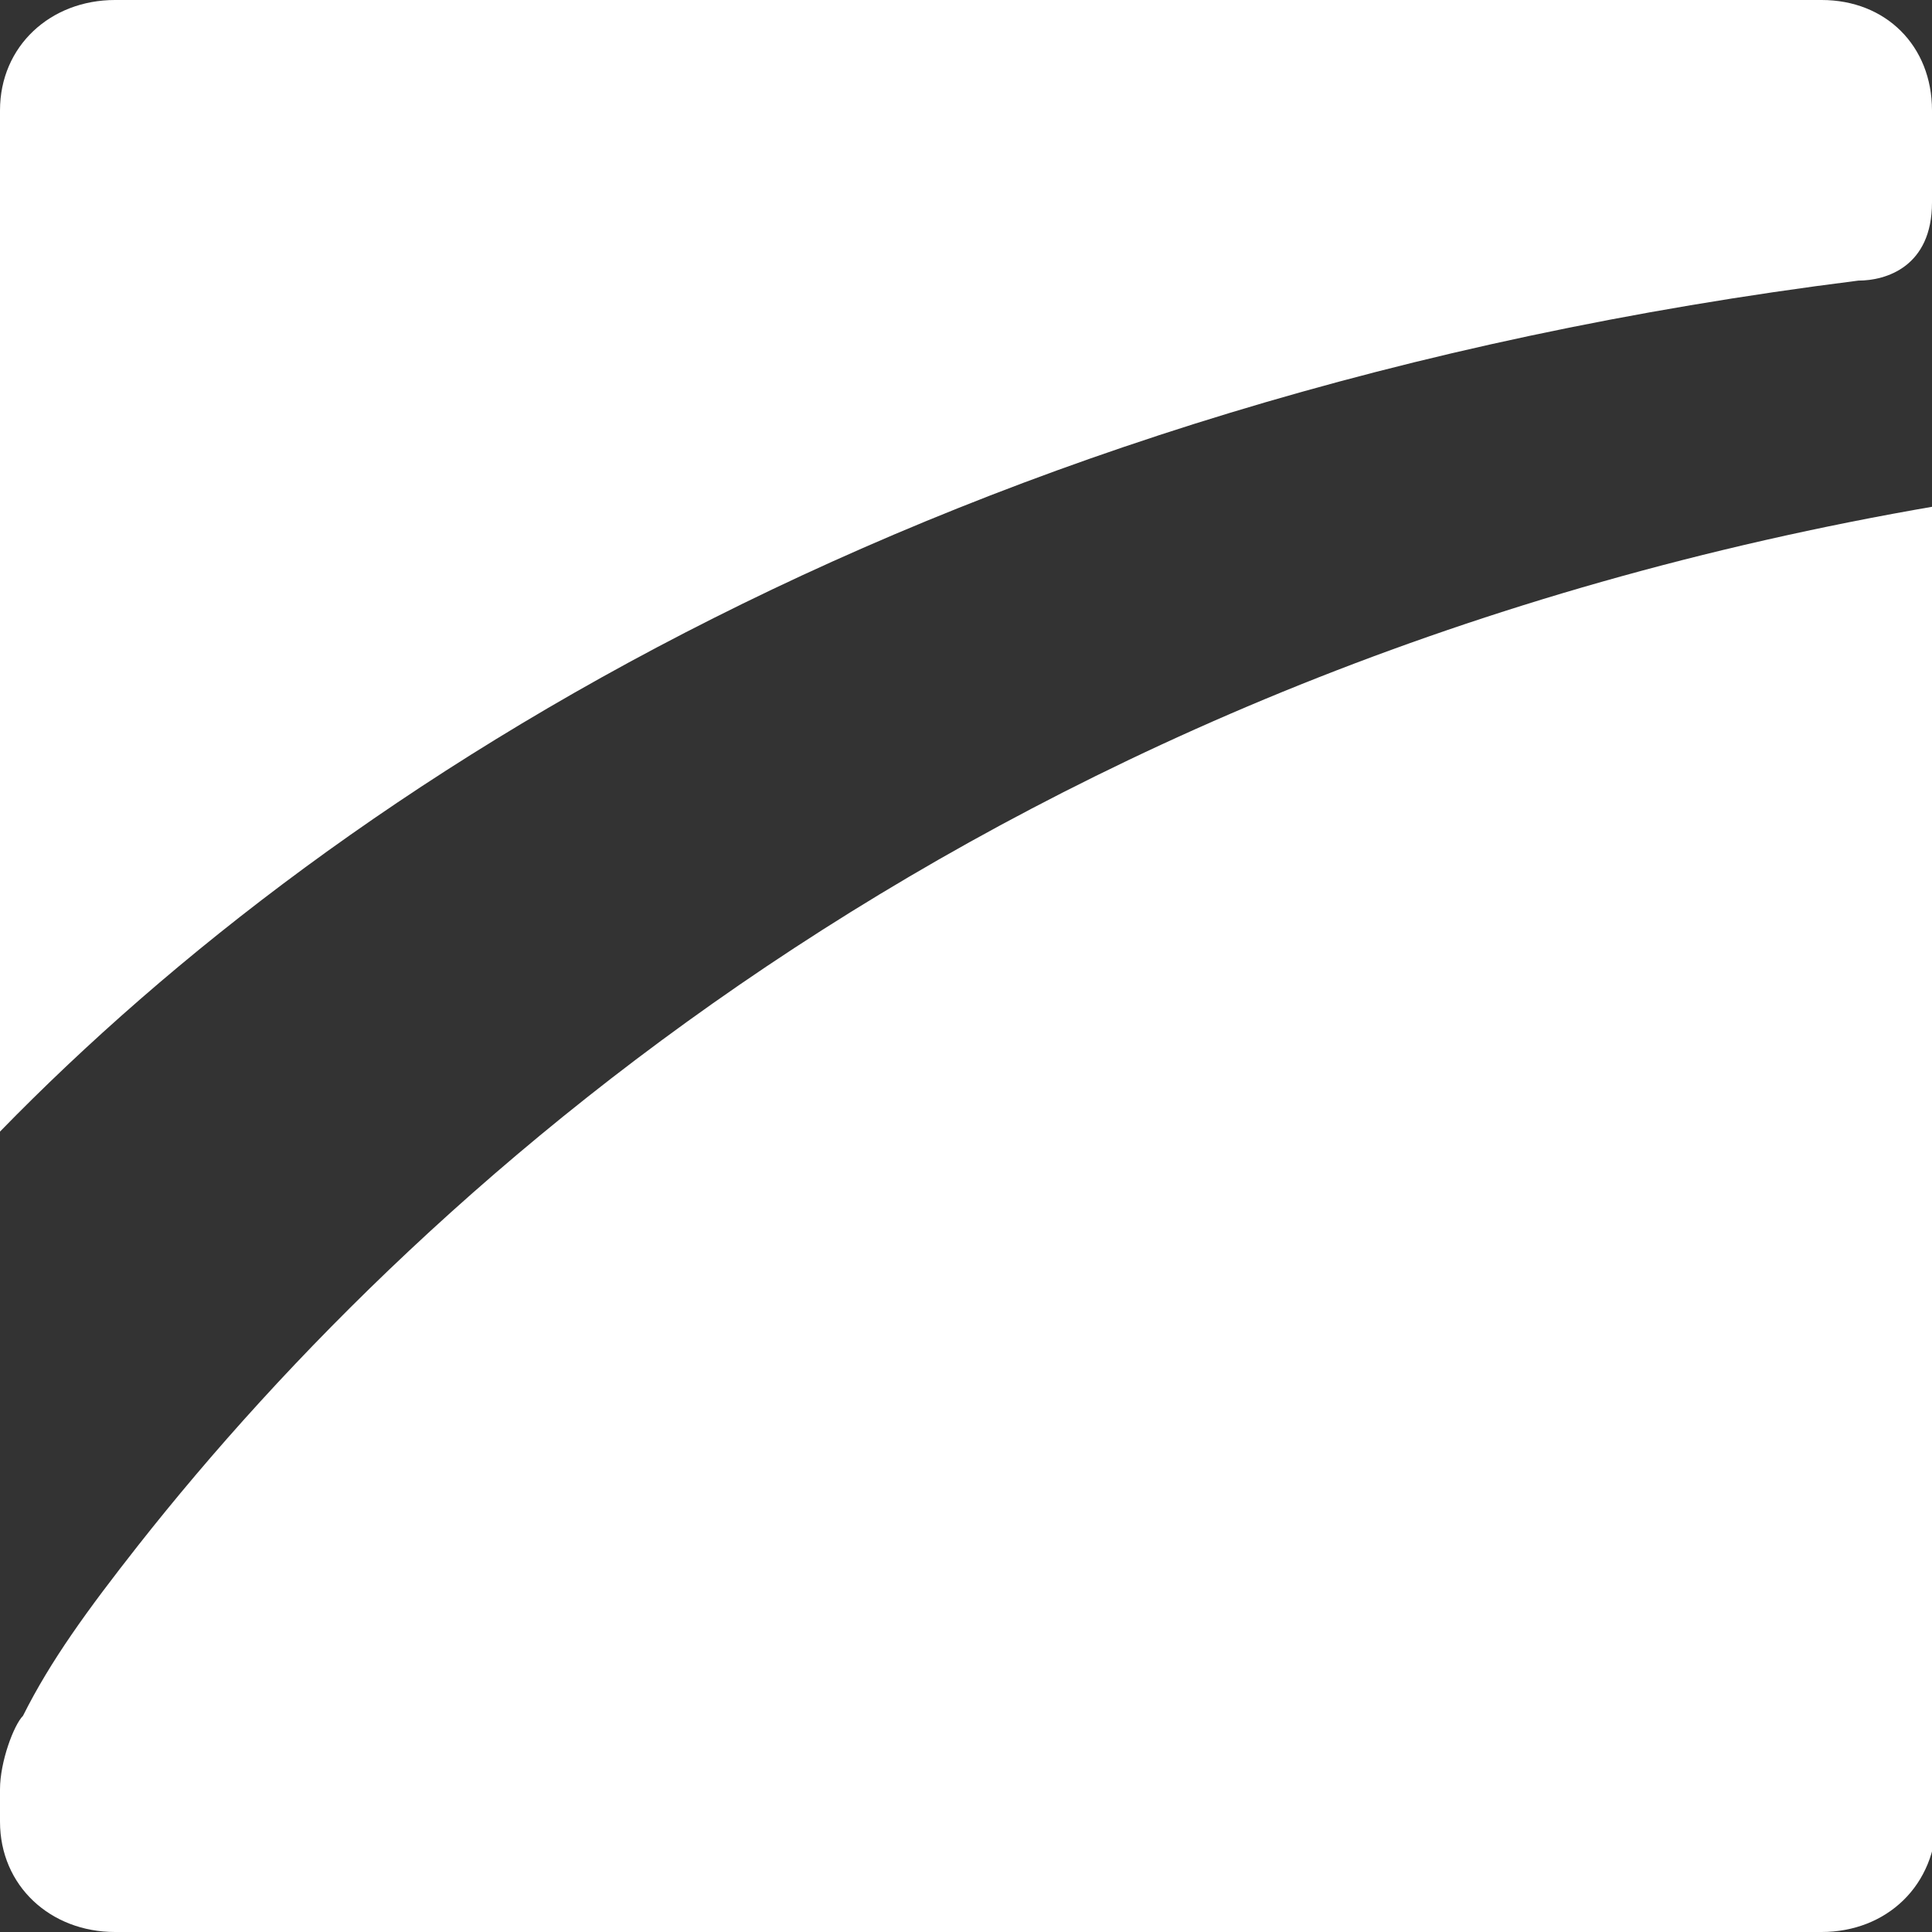 <?xml version="1.0" encoding="utf-8"?>
<!-- Generator: Adobe Illustrator 21.1.0, SVG Export Plug-In . SVG Version: 6.00 Build 0)  -->
<svg version="1.1" id="_x31_" xmlns="http://www.w3.org/2000/svg" xmlns:xlink="http://www.w3.org/1999/xlink" x="0px" y="0px"
     viewBox="0 0 42 42" style="enable-background:new 0 0 42 42;" xml:space="preserve">
<rect x="0" y="0" width="42" height="42" fill="#333333" stroke="none"/>
<style type="text/css">
    .st0{fill:#FFFFFF;}
</style>
<path id="_x33_" class="st0" d="M3,33.6c-1.1,1.4-1.9,2.5-2.5,3.7c-0.2,0.2-0.5,1-0.5,1.6v0.7C0,41,1.1,42,2.5,42h37.1
    c1.4,0,2.5-1,2.5-2.5V11C21.7,14.5,9.3,25.6,3,33.6z"/>
<path id="_x32_" class="st0" d="M39.6,0H2.5C1.1,0,0,1,0,2.4v22.2C7.4,17,20.5,8.6,40.4,6.1C41,6.1,42,5.8,42,4.4V2.4
    C42,1,41,0,39.6,0z"/>
</svg>